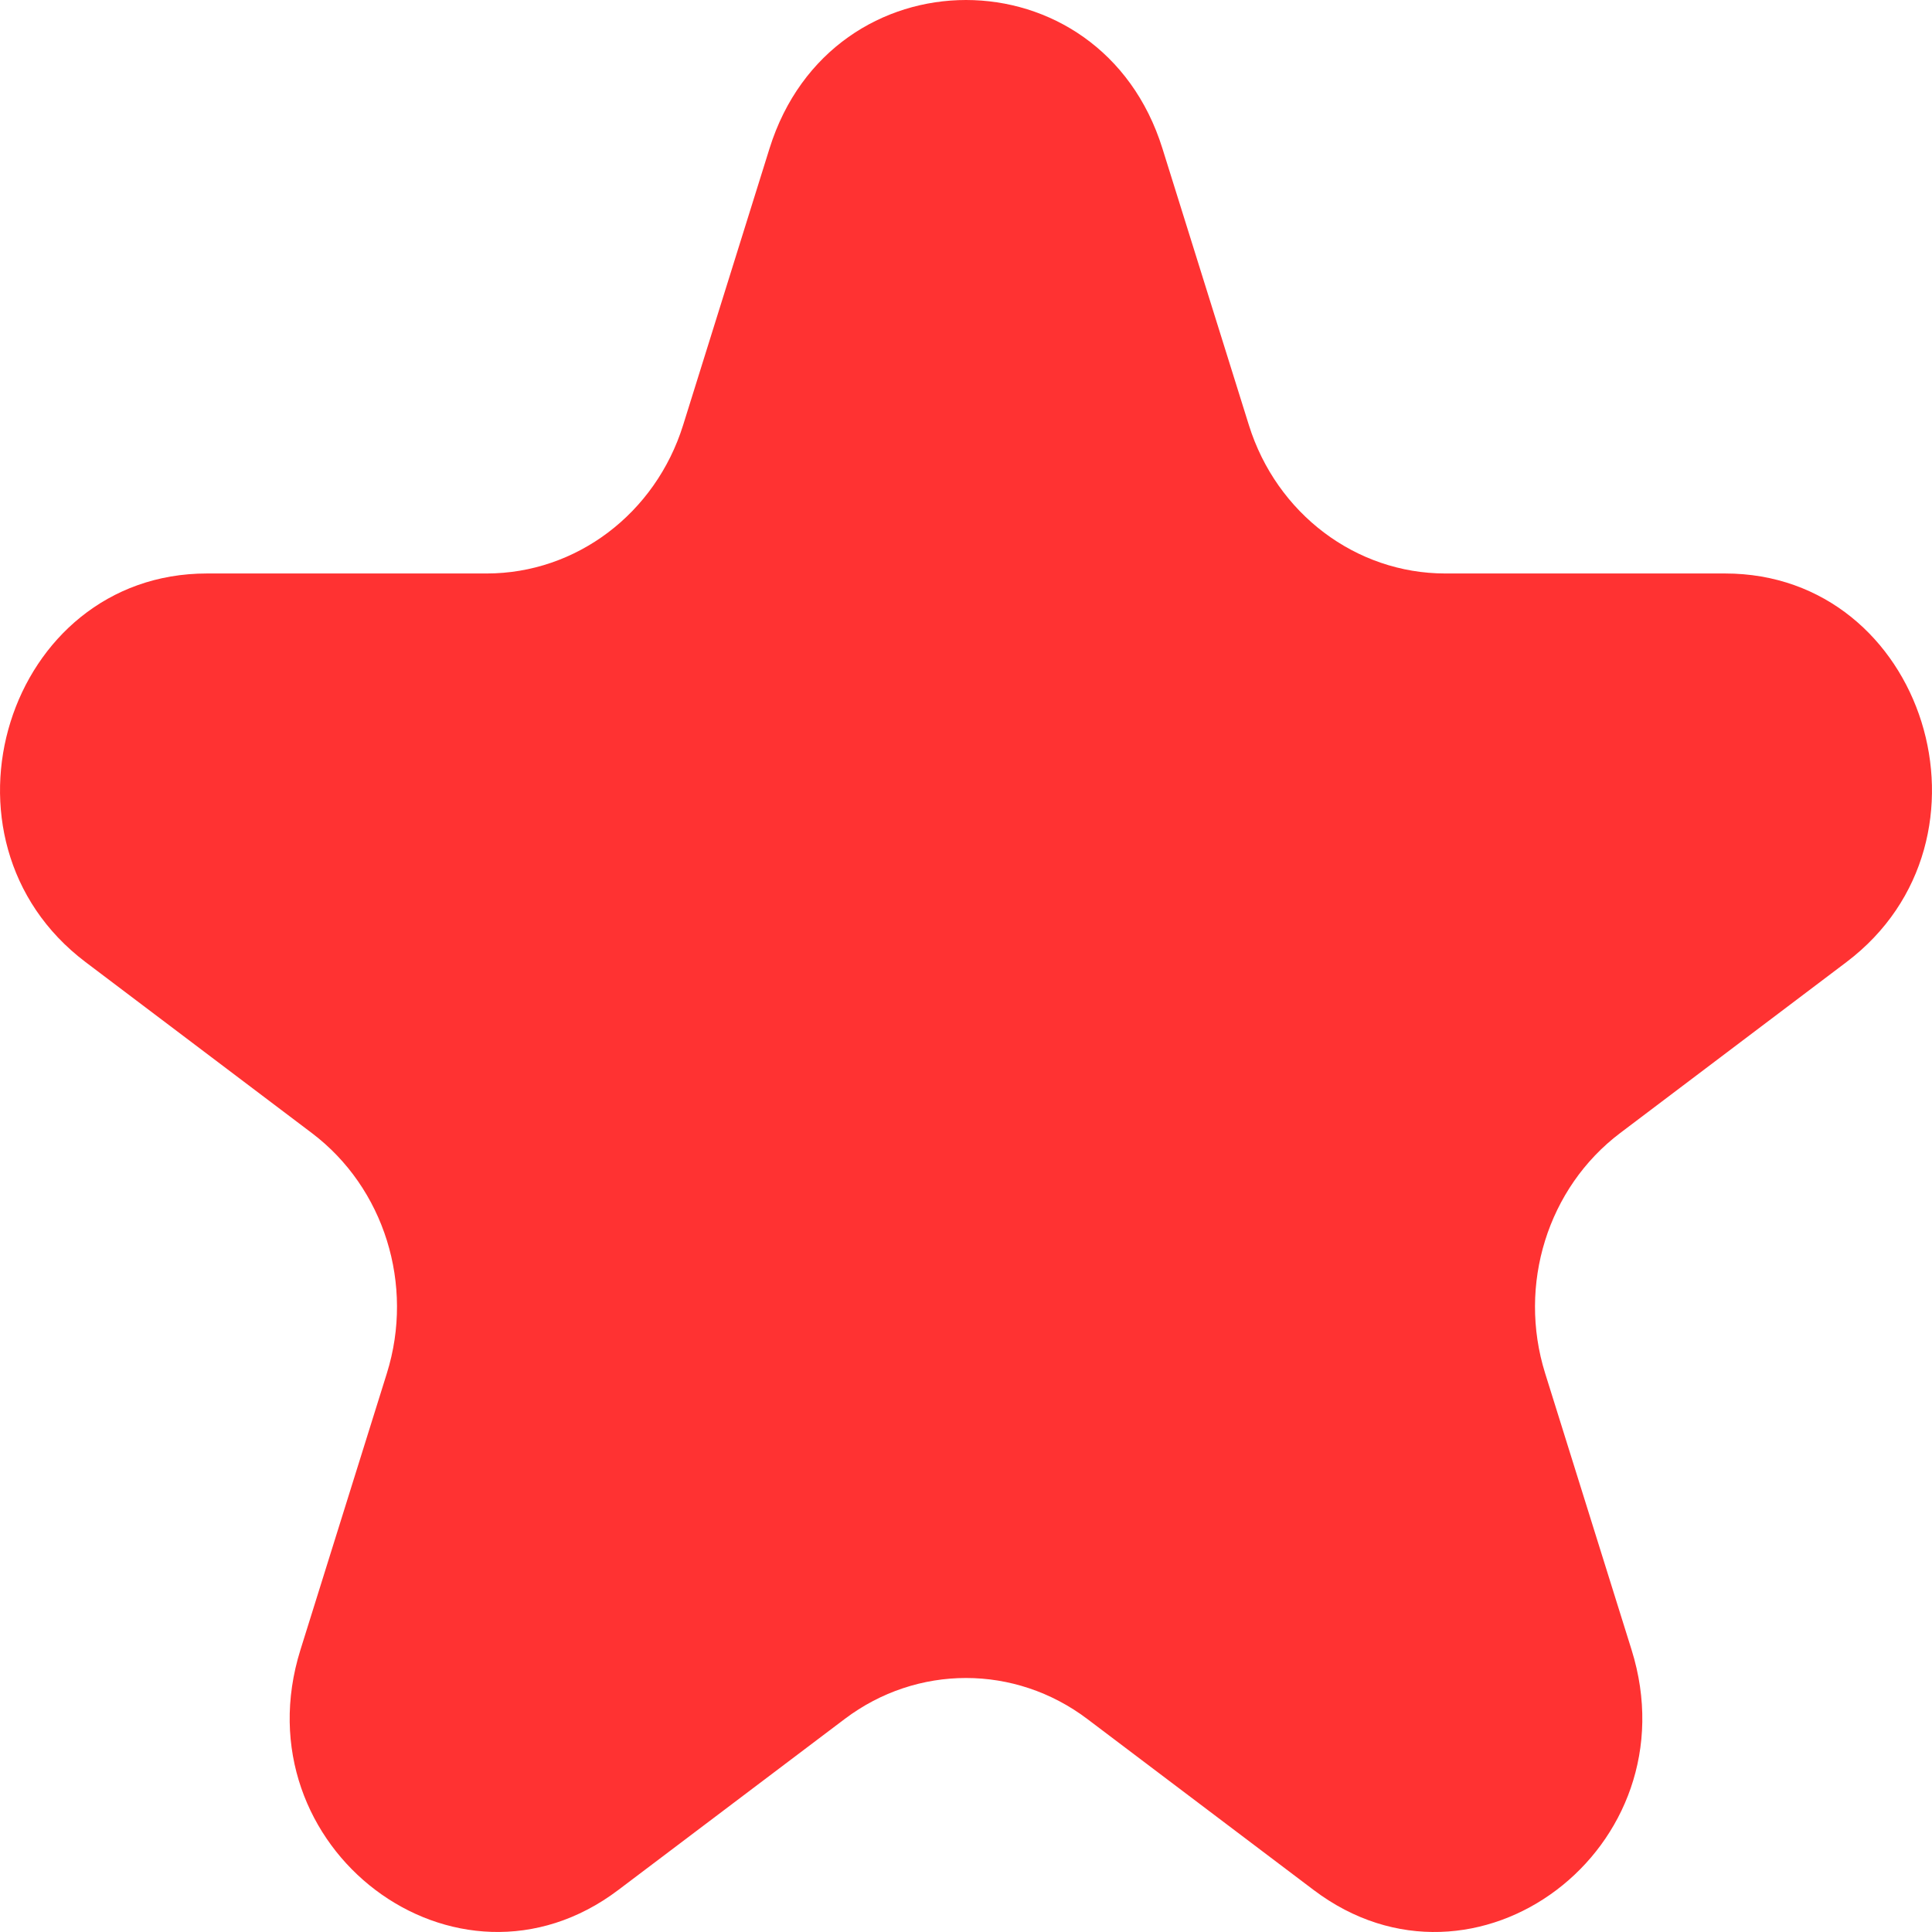 <svg xmlns="http://www.w3.org/2000/svg" fill="#FF3232" viewBox="0 0 36 36">
  <path d="M14.339 2.766C15.492 -0.922 20.508 -0.922 21.66 2.766L23.271 7.921C23.786 9.57 25.264 10.686 26.932 10.686H32.144C35.872 10.686 37.422 15.648 34.406 17.927L30.189 21.113C28.84 22.132 28.276 23.939 28.791 25.588L30.402 30.742C31.554 34.43 27.495 37.496 24.479 35.218L20.262 32.032C18.913 31.012 17.087 31.012 15.738 32.032L11.521 35.217C8.505 37.496 4.446 34.43 5.598 30.743L7.209 25.588C7.724 23.939 7.16 22.132 5.811 21.113L1.594 17.927C-1.422 15.648 0.128 10.686 3.856 10.686H9.068C10.736 10.686 12.214 9.57 12.729 7.921L14.339 2.766Z" fill="#FF3232"/>

  <defs>
    <linearGradient id="gradient" x1="16" x2="16" y1="32" y2="24" gradientUnits="userSpaceOnUse">
      <stop stop-color="#000"/>
      <stop offset="1" stop-color="#000" stop-opacity="0"/>
    </linearGradient>
  </defs>
</svg>
